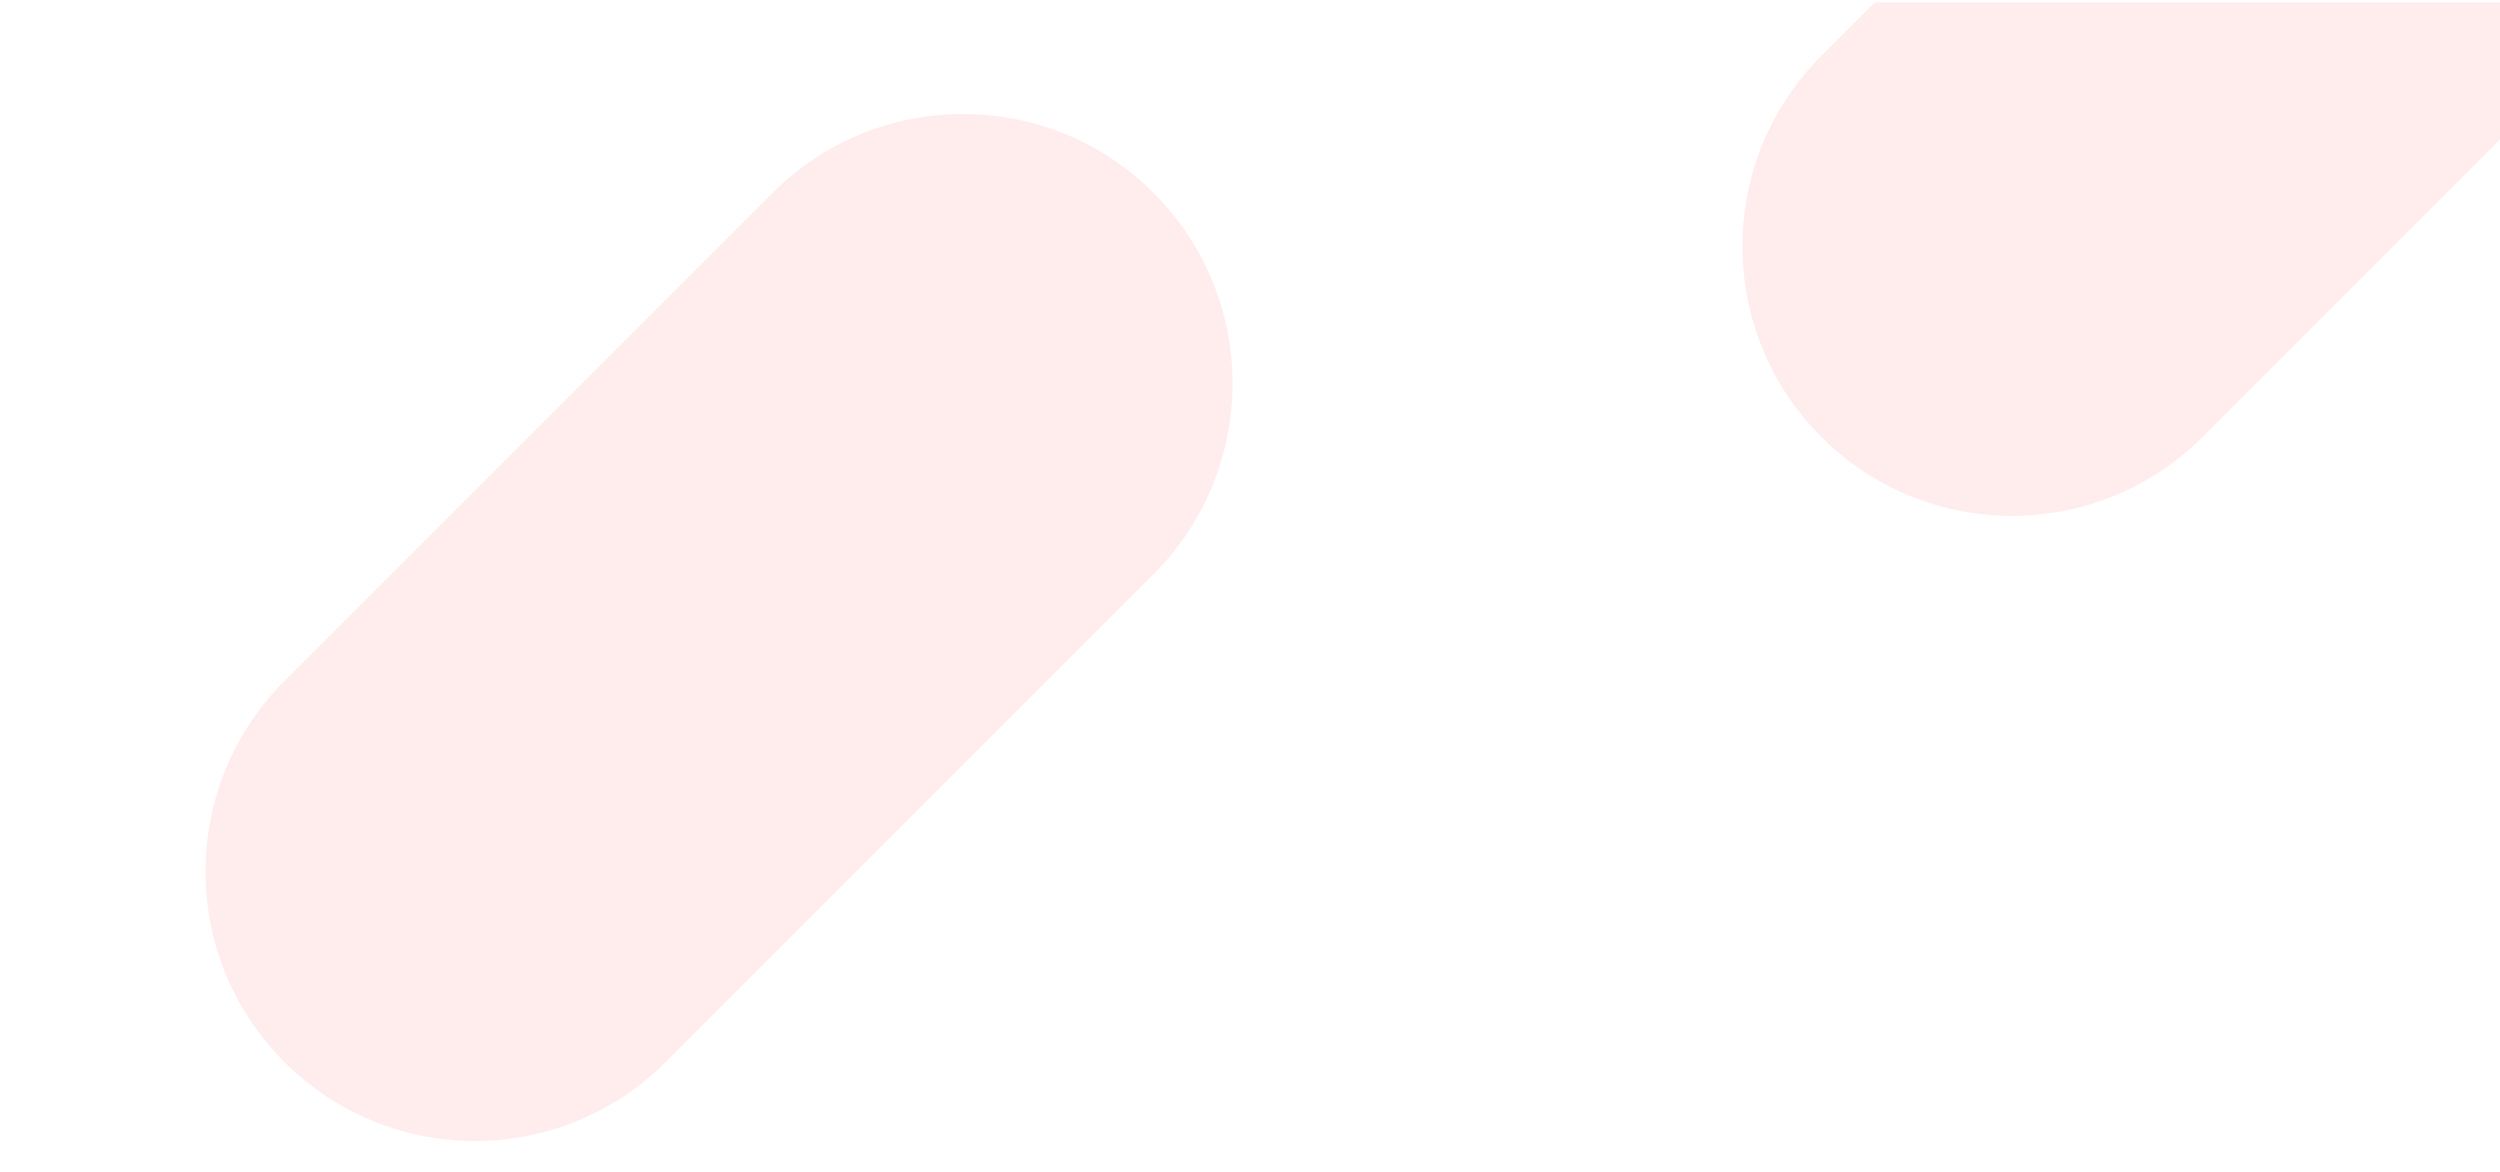 <svg width="770" height="361" viewBox="0 0 770 361" fill="none" xmlns="http://www.w3.org/2000/svg">
<g clip-path="url(#clip0_125:39)">
<path opacity="0.071" d="M87.609 327.128L87.609 327.128C55.195 294.715 55.195 242.162 87.609 209.749L237.937 59.42C270.351 27.007 322.903 27.007 355.316 59.42L355.317 59.42C387.73 91.834 387.73 144.386 355.317 176.8L204.988 327.128C172.575 359.542 120.022 359.542 87.609 327.128Z" fill="#FF0000"/>
<path opacity="0.071" d="M560.982 134.585L560.982 134.584C528.568 102.171 528.568 49.618 560.982 17.205L711.31 -133.124C743.724 -165.537 796.276 -165.537 828.69 -133.124L828.69 -133.123C861.104 -100.71 861.104 -48.157 828.69 -15.744L678.362 134.585C645.948 166.998 593.396 166.998 560.982 134.585Z" fill="#FF0000"/>
</g>
<defs>
<clipPath id="clip0_125:39">
<rect width="770" height="360" fill="white" transform="translate(0 0.73)"/>
</clipPath>
</defs>
</svg>
